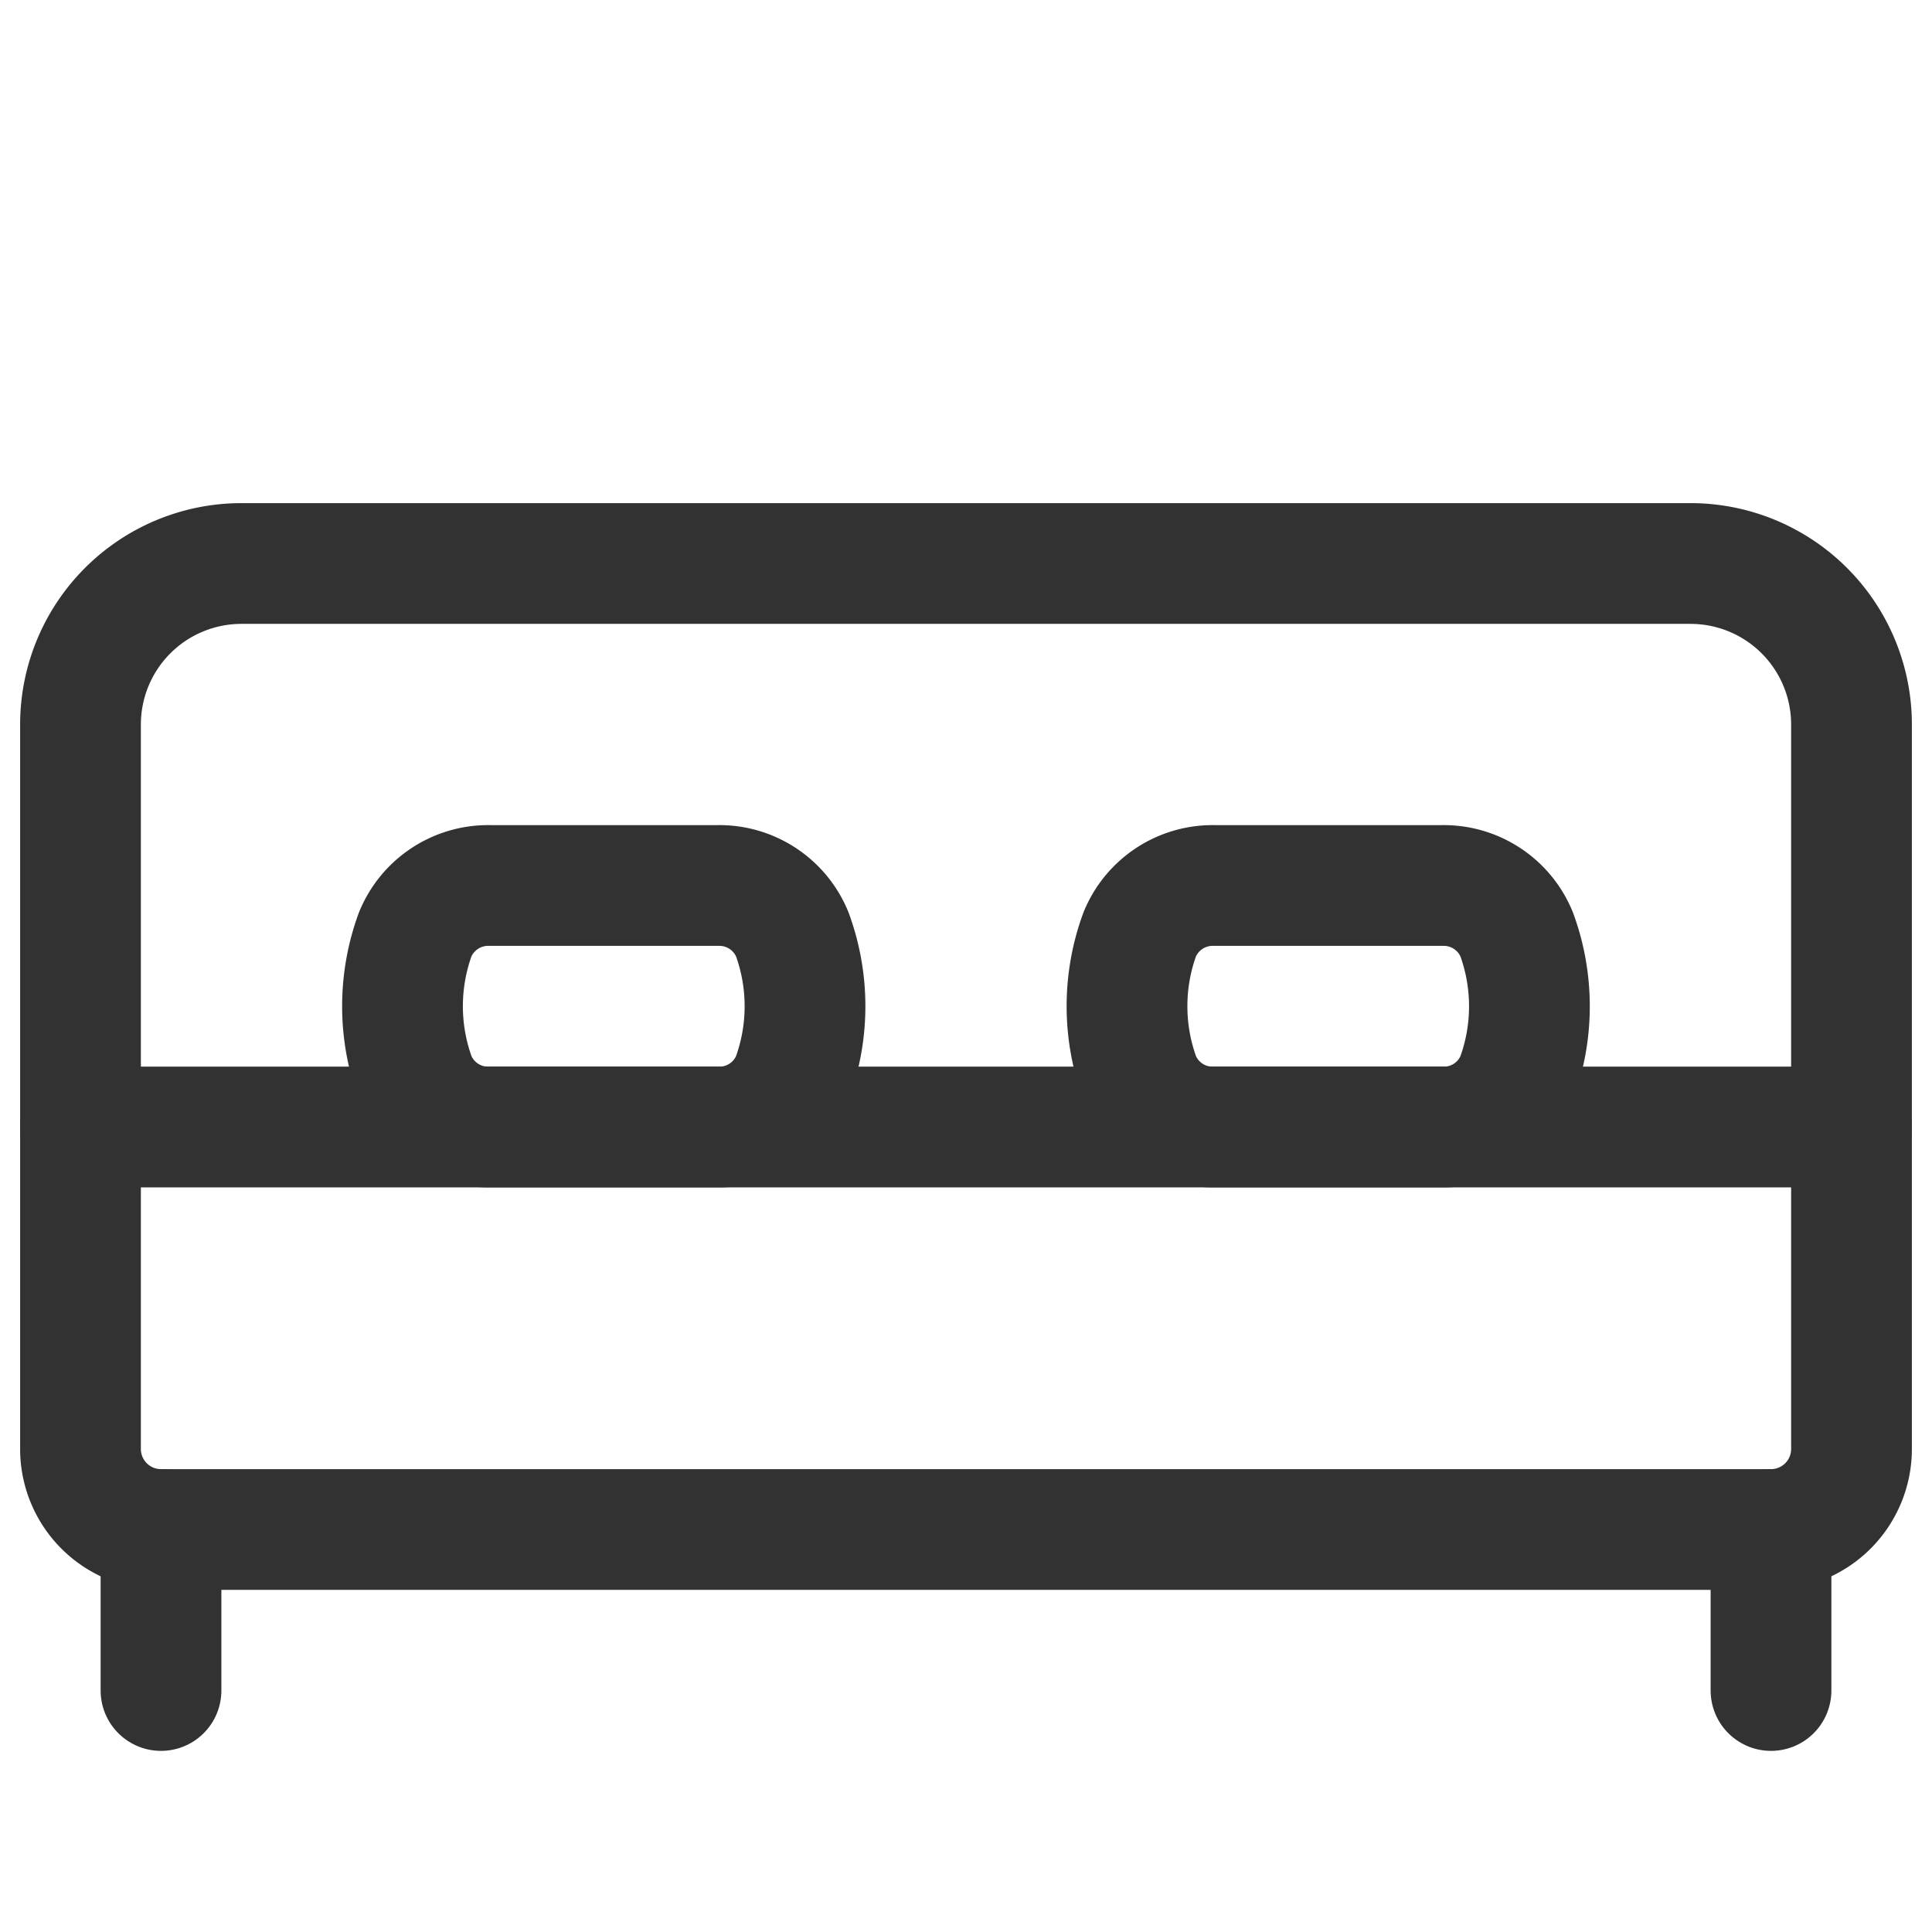 <svg xmlns="http://www.w3.org/2000/svg" viewBox="0 0 24 24"><path d="M15.082,14h2.835a.976.976,0,0,0,.924-.607,2.601,2.601,0,0,0-0-1.785A.979.979,0,0,0,17.915,11H15.085a.979.979,0,0,0-.927.607,2.601,2.601,0,0,0-0,1.785A.976.976,0,0,0,15.082,14Z" fill="none" stroke="#323232" stroke-linecap="round" stroke-linejoin="round" stroke-width="1.5"/><path d="M6.082,14H8.918a.976.976,0,0,0,.924-.607A2.601,2.601,0,0,0,9.842,11.607.979.979,0,0,0,8.915,11H6.085a.979.979,0,0,0-.927.607,2.601,2.601,0,0,0-0,1.785A.976.976,0,0,0,6.082,14Z" fill="none" stroke="#323232" stroke-linecap="round" stroke-linejoin="round" stroke-width="1.5"/><line x1="2" y1="21" x2="2" y2="19" fill="none" stroke="#323232" stroke-linecap="round" stroke-linejoin="round" stroke-width="1.5"/><line x1="22" y1="21" x2="22" y2="19" fill="none" stroke="#323232" stroke-linecap="round" stroke-linejoin="round" stroke-width="1.5"/><path d="M3,7H21a2,2,0,0,1,2,2v9a1,1,0,0,1-1,1H2a1,1,0,0,1-1-1V9A2,2,0,0,1,3,7Z" fill="none" stroke="#323232" stroke-linecap="round" stroke-linejoin="round" stroke-width="1.5"/><line x1="1" y1="14" x2="23" y2="14" fill="none" stroke="#323232" stroke-linecap="round" stroke-linejoin="round" stroke-width="1.5"/><path d="M0,0H24V24H0Z" fill="none"/></svg>